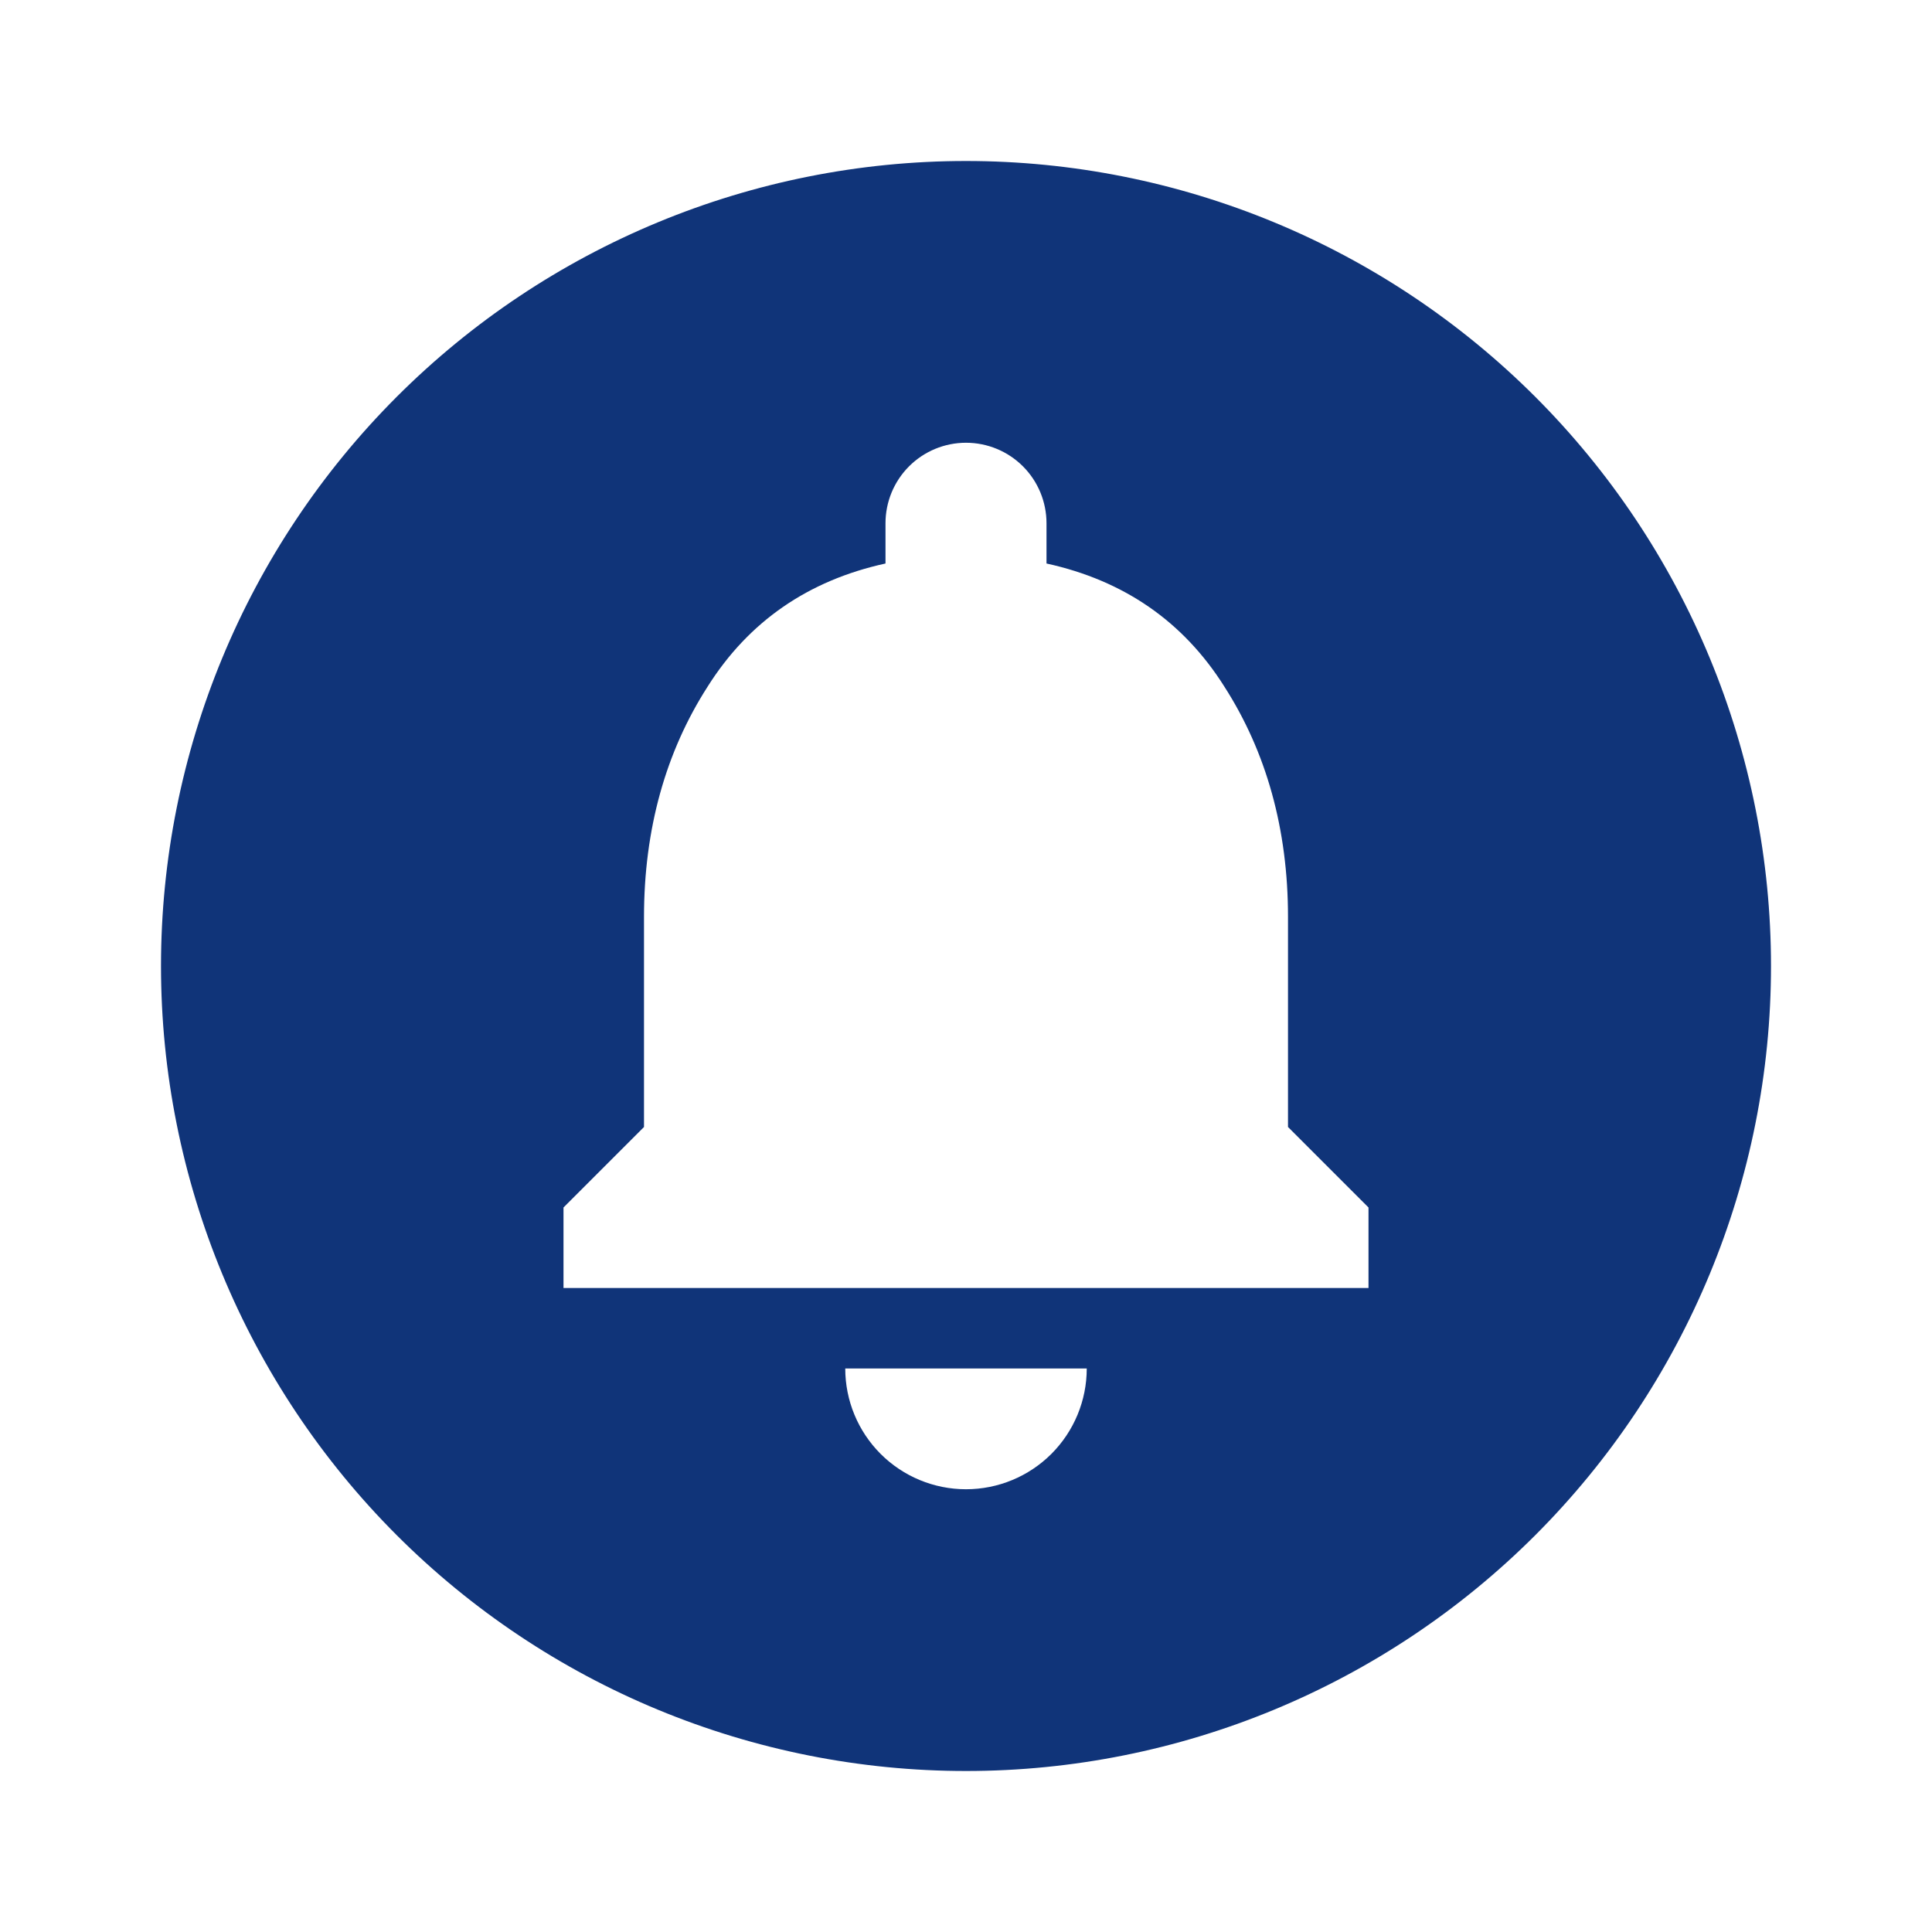 <svg width="60" height="60" viewBox="0 0 60 60" fill="none" xmlns="http://www.w3.org/2000/svg">
<path d="M30 5C33.283 5 36.534 5.647 39.567 6.903C42.6 8.159 45.356 10.001 47.678 12.322C49.999 14.644 51.841 17.4 53.097 20.433C54.353 23.466 55 26.717 55 30C55 36.63 52.366 42.989 47.678 47.678C42.989 52.366 36.63 55 30 55C26.717 55 23.466 54.353 20.433 53.097C17.4 51.841 14.644 49.999 12.322 47.678C7.634 42.989 5 36.63 5 30C5 23.37 7.634 17.011 12.322 12.322C17.011 7.634 23.37 5 30 5ZM42.5 40V37.5L40 35V28.475C40 25.75 39.325 23.35 38.025 21.325C36.75 19.3 34.9 18.025 32.5 17.5V16.25C32.5 15.587 32.237 14.951 31.768 14.482C31.299 14.013 30.663 13.75 30 13.75C29.337 13.75 28.701 14.013 28.232 14.482C27.763 14.951 27.5 15.587 27.5 16.25V17.5C25.1 18.025 23.25 19.3 21.975 21.325C20.675 23.35 20 25.75 20 28.475V35L17.5 37.5V40H42.5ZM33.75 42.5H26.25C26.25 43.495 26.645 44.448 27.348 45.152C28.052 45.855 29.005 46.25 30 46.25C30.995 46.25 31.948 45.855 32.652 45.152C33.355 44.448 33.75 43.495 33.75 42.5Z" fill="#103479"/>
</svg>
